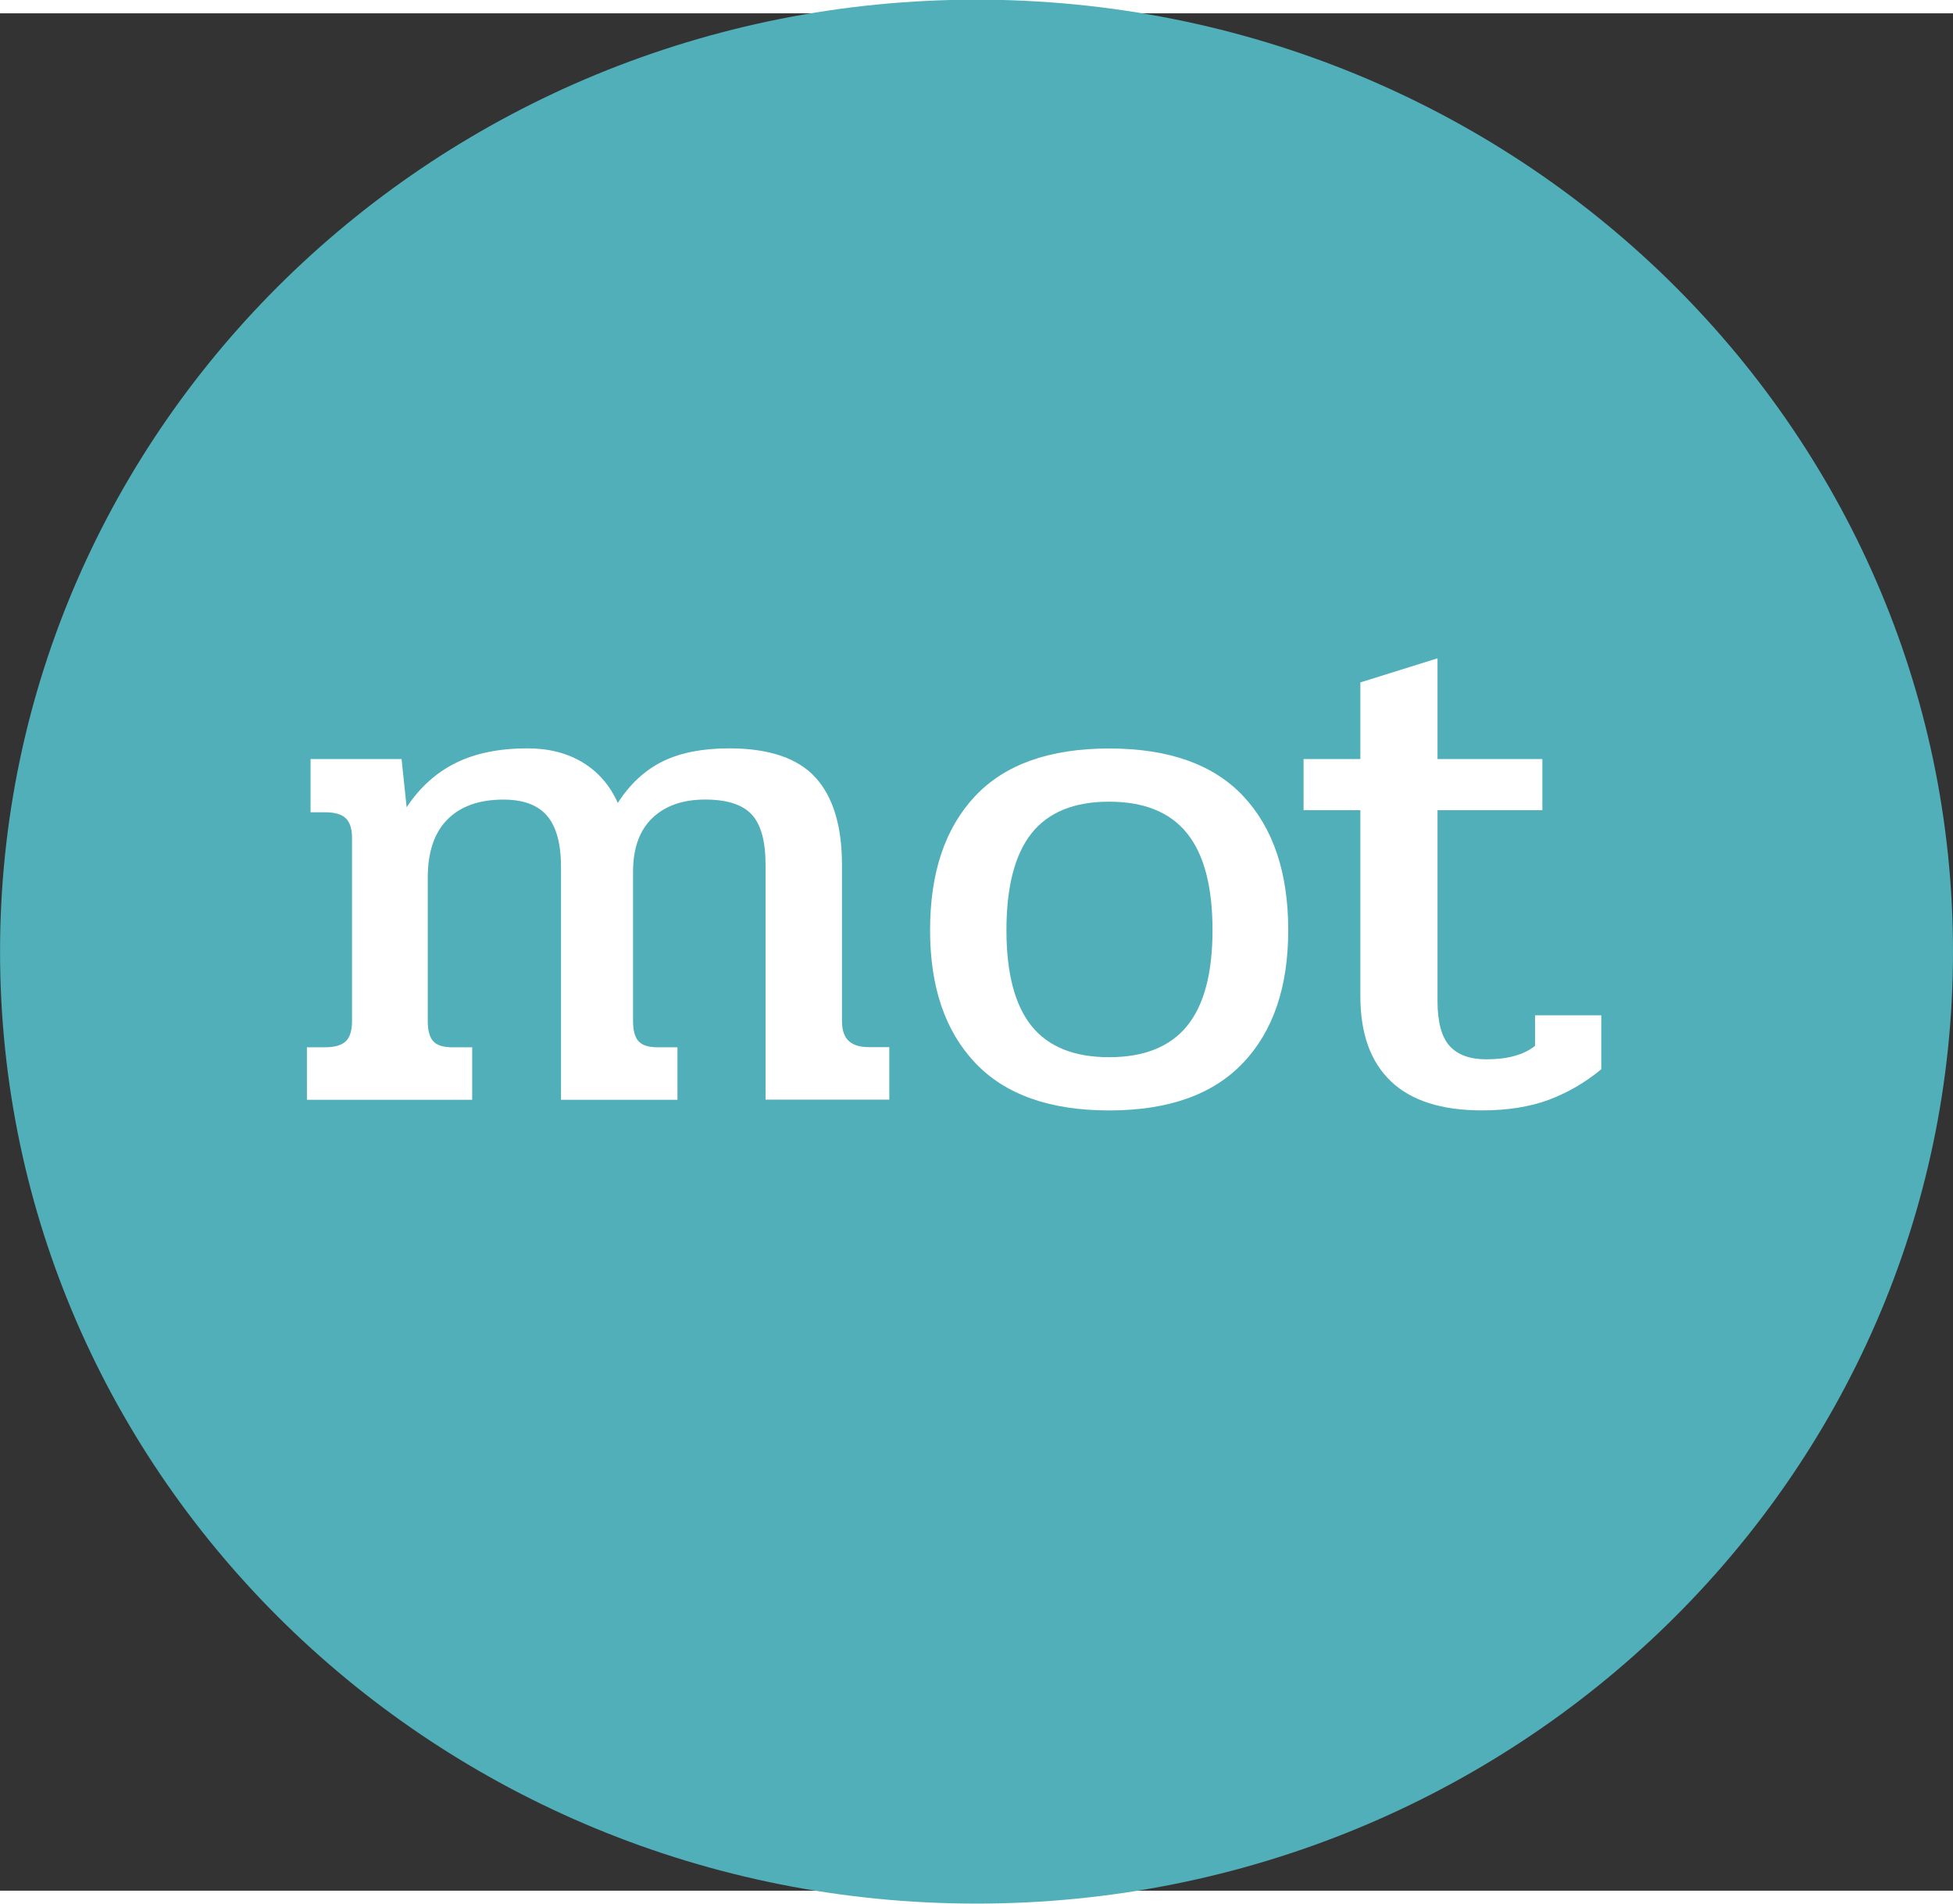 <?xml version="1.0" encoding="UTF-8" standalone="no"?>
<svg
   xmlns:dc="http://purl.org/dc/elements/1.1/"
   xmlns:cc="http://creativecommons.org/ns#"
   xmlns:rdf="http://www.w3.org/1999/02/22-rdf-syntax-ns#"
   xmlns:svg="http://www.w3.org/2000/svg"
   xmlns="http://www.w3.org/2000/svg"
   xmlns:sodipodi="http://sodipodi.sourceforge.net/DTD/sodipodi-0.dtd"
   xmlns:inkscape="http://www.inkscape.org/namespaces/inkscape"
   width="41.705mm"
   height="40.654mm"
   viewBox="0 0 42.297 40.654"
   version="1.1"
   id="svg3141"
   inkscape:version="1.0 (b51213c273, 2020-08-10)"
   sodipodi:docname="logoblue.svg">
  <rect x="0" y="0" width="42.297" height="40.654" fill="#333333" stroke="none"/>
  <defs
     id="defs3135" />
  <sodipodi:namedview
     id="base"
     pagecolor="#ffffff"
     bordercolor="#666666"
     borderopacity="1.0"
     inkscape:pageopacity="0.0"
     inkscape:pageshadow="2"
     inkscape:zoom="1.979899"
     inkscape:cx="82.776704"
     inkscape:cy="125.10554"
     inkscape:document-units="mm"
     inkscape:current-layer="layer1"
     inkscape:document-rotation="0"
     showgrid="false"
     scale-x="1"
     viewbox-width="42.897"
     fit-margin-left="0"
     fit-margin-top="0"
     fit-margin-right="0"
     fit-margin-bottom="0"
     inkscape:window-width="1261"
     inkscape:window-height="962"
     inkscape:window-x="0"
     inkscape:window-y="25"
     inkscape:window-maximized="0" />
  <g
     inkscape:label="Layer 1"
     inkscape:groupmode="layer"
     id="layer1"
     transform="translate(-50.937,-20.286)">
    <path
       d="m 93.234,40.605 c 0,11.386 -9.469,20.615 -21.148,20.615 -11.68,0 -21.148,-9.23 -21.148,-20.615 0,-11.386 9.469,-20.615 21.148,-20.615 11.68,0 21.148,9.23 21.148,20.615"
       style="fill:#50afb9;fill-opacity:1;fill-rule:nonzero;stroke:none;stroke-width:0.353"
       id="path598"
       sodipodi:nodetypes="csssc" />
    <path
       d="m 57.584,42.676 h 0.394 c 0.21,0 0.36,-0.044 0.449,-0.131 0.089,-0.087 0.134,-0.233 0.134,-0.438 V 38.141 c 0,-0.194 -0.045,-0.335 -0.134,-0.423 -0.089,-0.087 -0.239,-0.131 -0.449,-0.131 h -0.315 v -1.153 h 1.971 l 0.11,1.045 c 0.284,-0.43 0.639,-0.75 1.065,-0.961 0.425,-0.21 0.943,-0.315 1.553,-0.315 0.462,0 0.862,0.103 1.198,0.307 0.336,0.205 0.588,0.497 0.757,0.876 0.262,-0.41 0.586,-0.709 0.969,-0.899 0.384,-0.189 0.864,-0.284 1.443,-0.284 0.861,0 1.484,0.21 1.868,0.63 0.383,0.42 0.575,1.051 0.575,1.891 v 3.381 c 0,0.195 0.047,0.338 0.142,0.43 0.095,0.092 0.242,0.138 0.442,0.138 h 0.441 v 1.137 H 67.517 V 38.726 c 0,-0.512 -0.1,-0.876 -0.3,-1.091 -0.2,-0.215 -0.536,-0.323 -1.009,-0.323 -0.484,0 -0.865,0.134 -1.143,0.4 -0.278,0.267 -0.418,0.656 -0.418,1.168 v 3.228 c 0,0.205 0.04,0.351 0.119,0.438 0.079,0.087 0.218,0.131 0.418,0.131 h 0.425 v 1.137 h -2.522 v -5.041 c 0,-0.502 -0.1,-0.871 -0.3,-1.107 -0.2,-0.235 -0.515,-0.353 -0.946,-0.353 -0.526,0 -0.93,0.144 -1.214,0.43 -0.284,0.287 -0.426,0.707 -0.426,1.261 v 3.104 c 0,0.205 0.04,0.351 0.119,0.438 0.079,0.087 0.218,0.131 0.418,0.131 h 0.425 v 1.137 h -3.579 z"
       style="fill:#ffffff;fill-opacity:1;fill-rule:nonzero;stroke:none;stroke-width:0.353"
       id="path602"
       sodipodi:nodetypes="csssscsccccsscccscsscscccscscsscscccscsssscscccc" />
    <path
       d="m 72.058,43.014 c -0.652,-0.686 -0.978,-1.644 -0.978,-2.874 0,-1.24 0.323,-2.205 0.97,-2.897 0.647,-0.691 1.616,-1.037 2.909,-1.037 1.293,0 2.262,0.346 2.909,1.037 0.646,0.692 0.969,1.658 0.969,2.897 0,1.23 -0.326,2.188 -0.978,2.874 -0.652,0.687 -1.619,1.03 -2.901,1.03 -1.283,0 -2.25,-0.343 -2.901,-1.03 m 4.588,-0.799 c 0.368,-0.451 0.552,-1.143 0.552,-2.075 0,-0.943 -0.184,-1.642 -0.552,-2.098 -0.368,-0.456 -0.93,-0.684 -1.687,-0.684 -0.757,0 -1.317,0.228 -1.68,0.684 -0.362,0.456 -0.544,1.155 -0.544,2.098 0,0.932 0.181,1.624 0.544,2.075 0.363,0.451 0.922,0.676 1.68,0.676 0.757,0 1.319,-0.225 1.687,-0.676"
       style="fill:#ffffff;fill-opacity:1;fill-rule:nonzero;stroke:none;stroke-width:0.353"
       id="path606"
       sodipodi:nodetypes="cscscscsccscscscsc" />
    <path
       d="M 81.061,43.413 C 80.619,42.993 80.399,42.379 80.399,41.569 v -4.027 h -1.23 v -1.107 h 1.23 v -1.66 l 1.671,-0.522 v 2.182 h 2.271 v 1.107 h -2.271 v 4.135 c 0,0.451 0.087,0.774 0.26,0.968 0.173,0.194 0.439,0.292 0.796,0.292 0.462,0 0.814,-0.097 1.056,-0.292 v -0.661 h 1.435 v 1.168 c -0.347,0.287 -0.725,0.507 -1.135,0.661 -0.41,0.153 -0.894,0.23 -1.451,0.23 -0.873,0 -1.529,-0.21 -1.971,-0.63"
       style="fill:#ffffff;fill-opacity:1;fill-rule:nonzero;stroke:none;stroke-width:0.353"
       id="path610"
       sodipodi:nodetypes="csccccccccccscscccccsc" />
  </g>
</svg>
